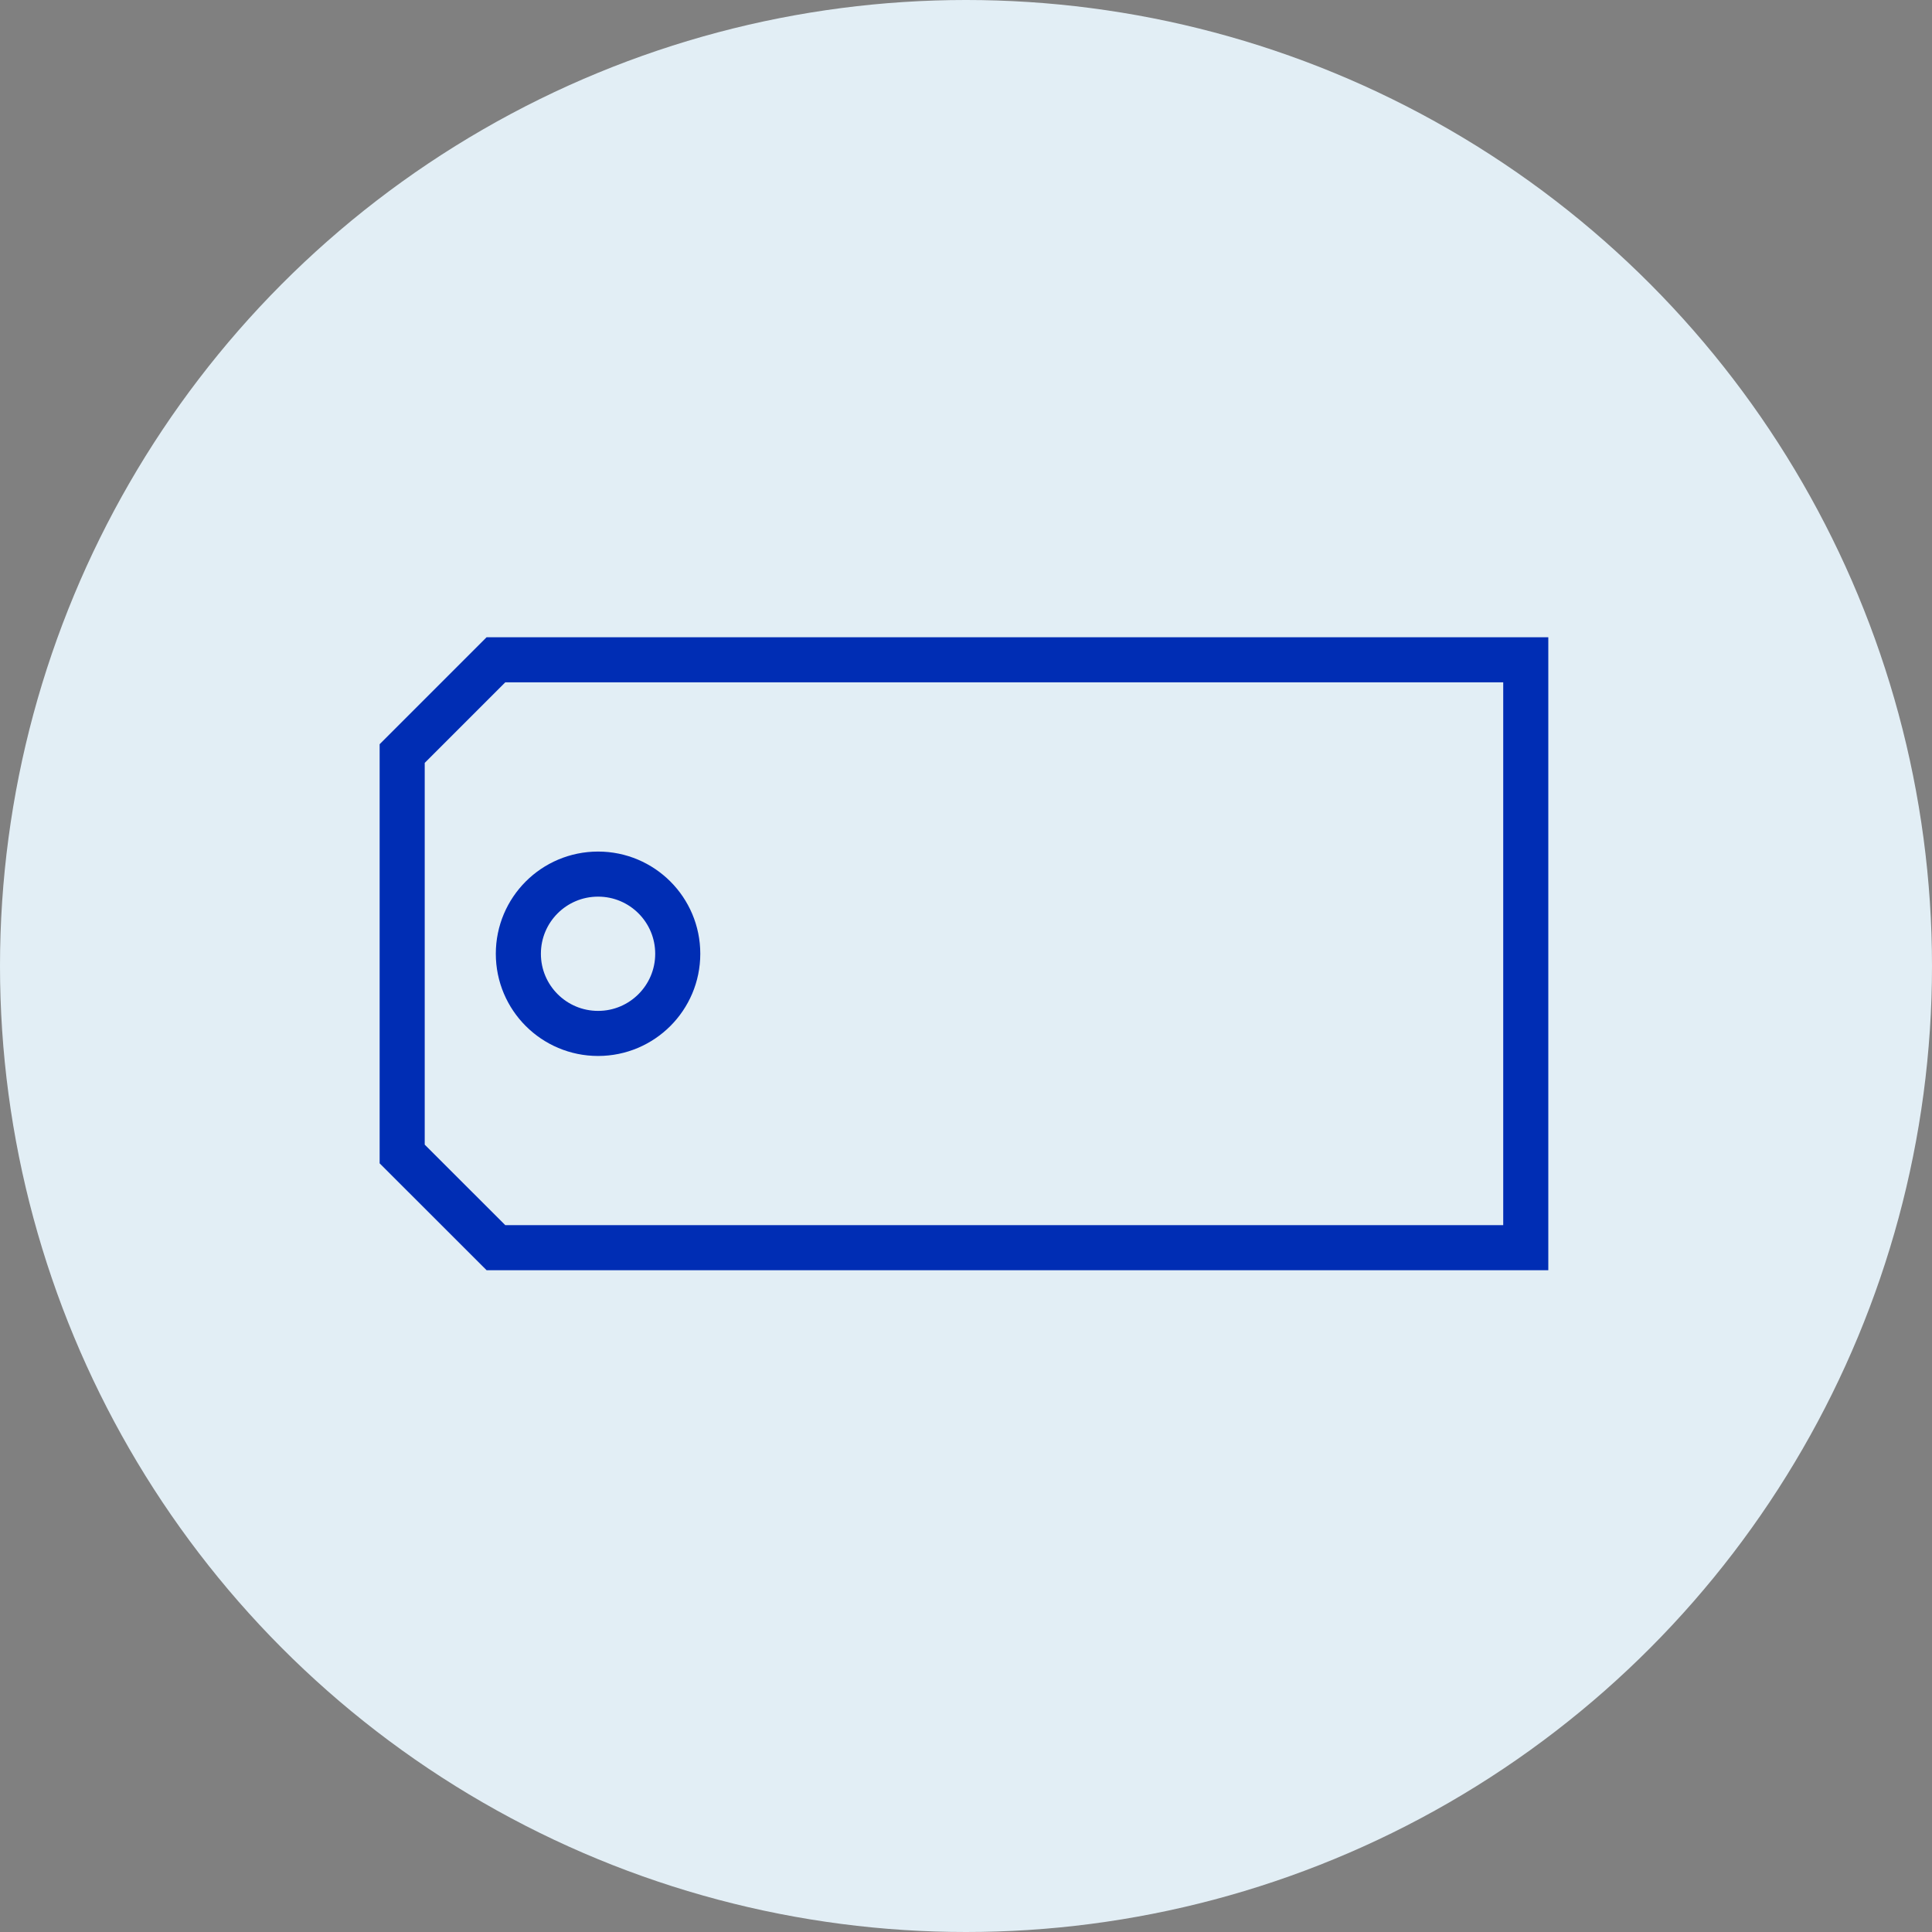 <?xml version="1.0" encoding="UTF-8"?>
<svg width="30px" height="30px" viewBox="0 0 30 30" version="1.1" xmlns="http://www.w3.org/2000/svg" xmlns:xlink="http://www.w3.org/1999/xlink">
    <rect x="0" y="0" width="30" height="30" fill="#808080" stroke="none"/>
    <title>icn_salesmarketing</title>
    <g id="Page-1" stroke="none" stroke-width="1" fill="none" fill-rule="evenodd">
        <g id="02_Megamenu_Solutions" transform="translate(-155, -191)">
            <g id="Page"></g>
            <g id="icn_salesmarketing" transform="translate(155, 191)">
                <circle id="Oval" fill="#E2EEF5" cx="15" cy="15" r="15"></circle>
                <g id="Group-5-Copy" transform="translate(6, 10)" stroke="#002DB4" stroke-width="0.7">
                    <path d="M17.692,9.374 L1.701,9.374 C1.133,8.806 0.814,8.487 0.245,7.919 L0.245,1.701 C0.814,1.132 1.133,0.814 1.701,0.245 L17.692,0.245 L17.692,9.374 Z" id="Stroke-1"></path>
                    <path d="M4.524,4.81 C4.524,4.126 3.97,3.573 3.287,3.573 C2.603,3.573 2.049,4.126 2.049,4.81 C2.049,5.493 2.603,6.047 3.287,6.047 C3.97,6.047 4.524,5.493 4.524,4.81 Z" id="Stroke-3"></path>
                </g>
            </g>
        </g>
    </g>
</svg>